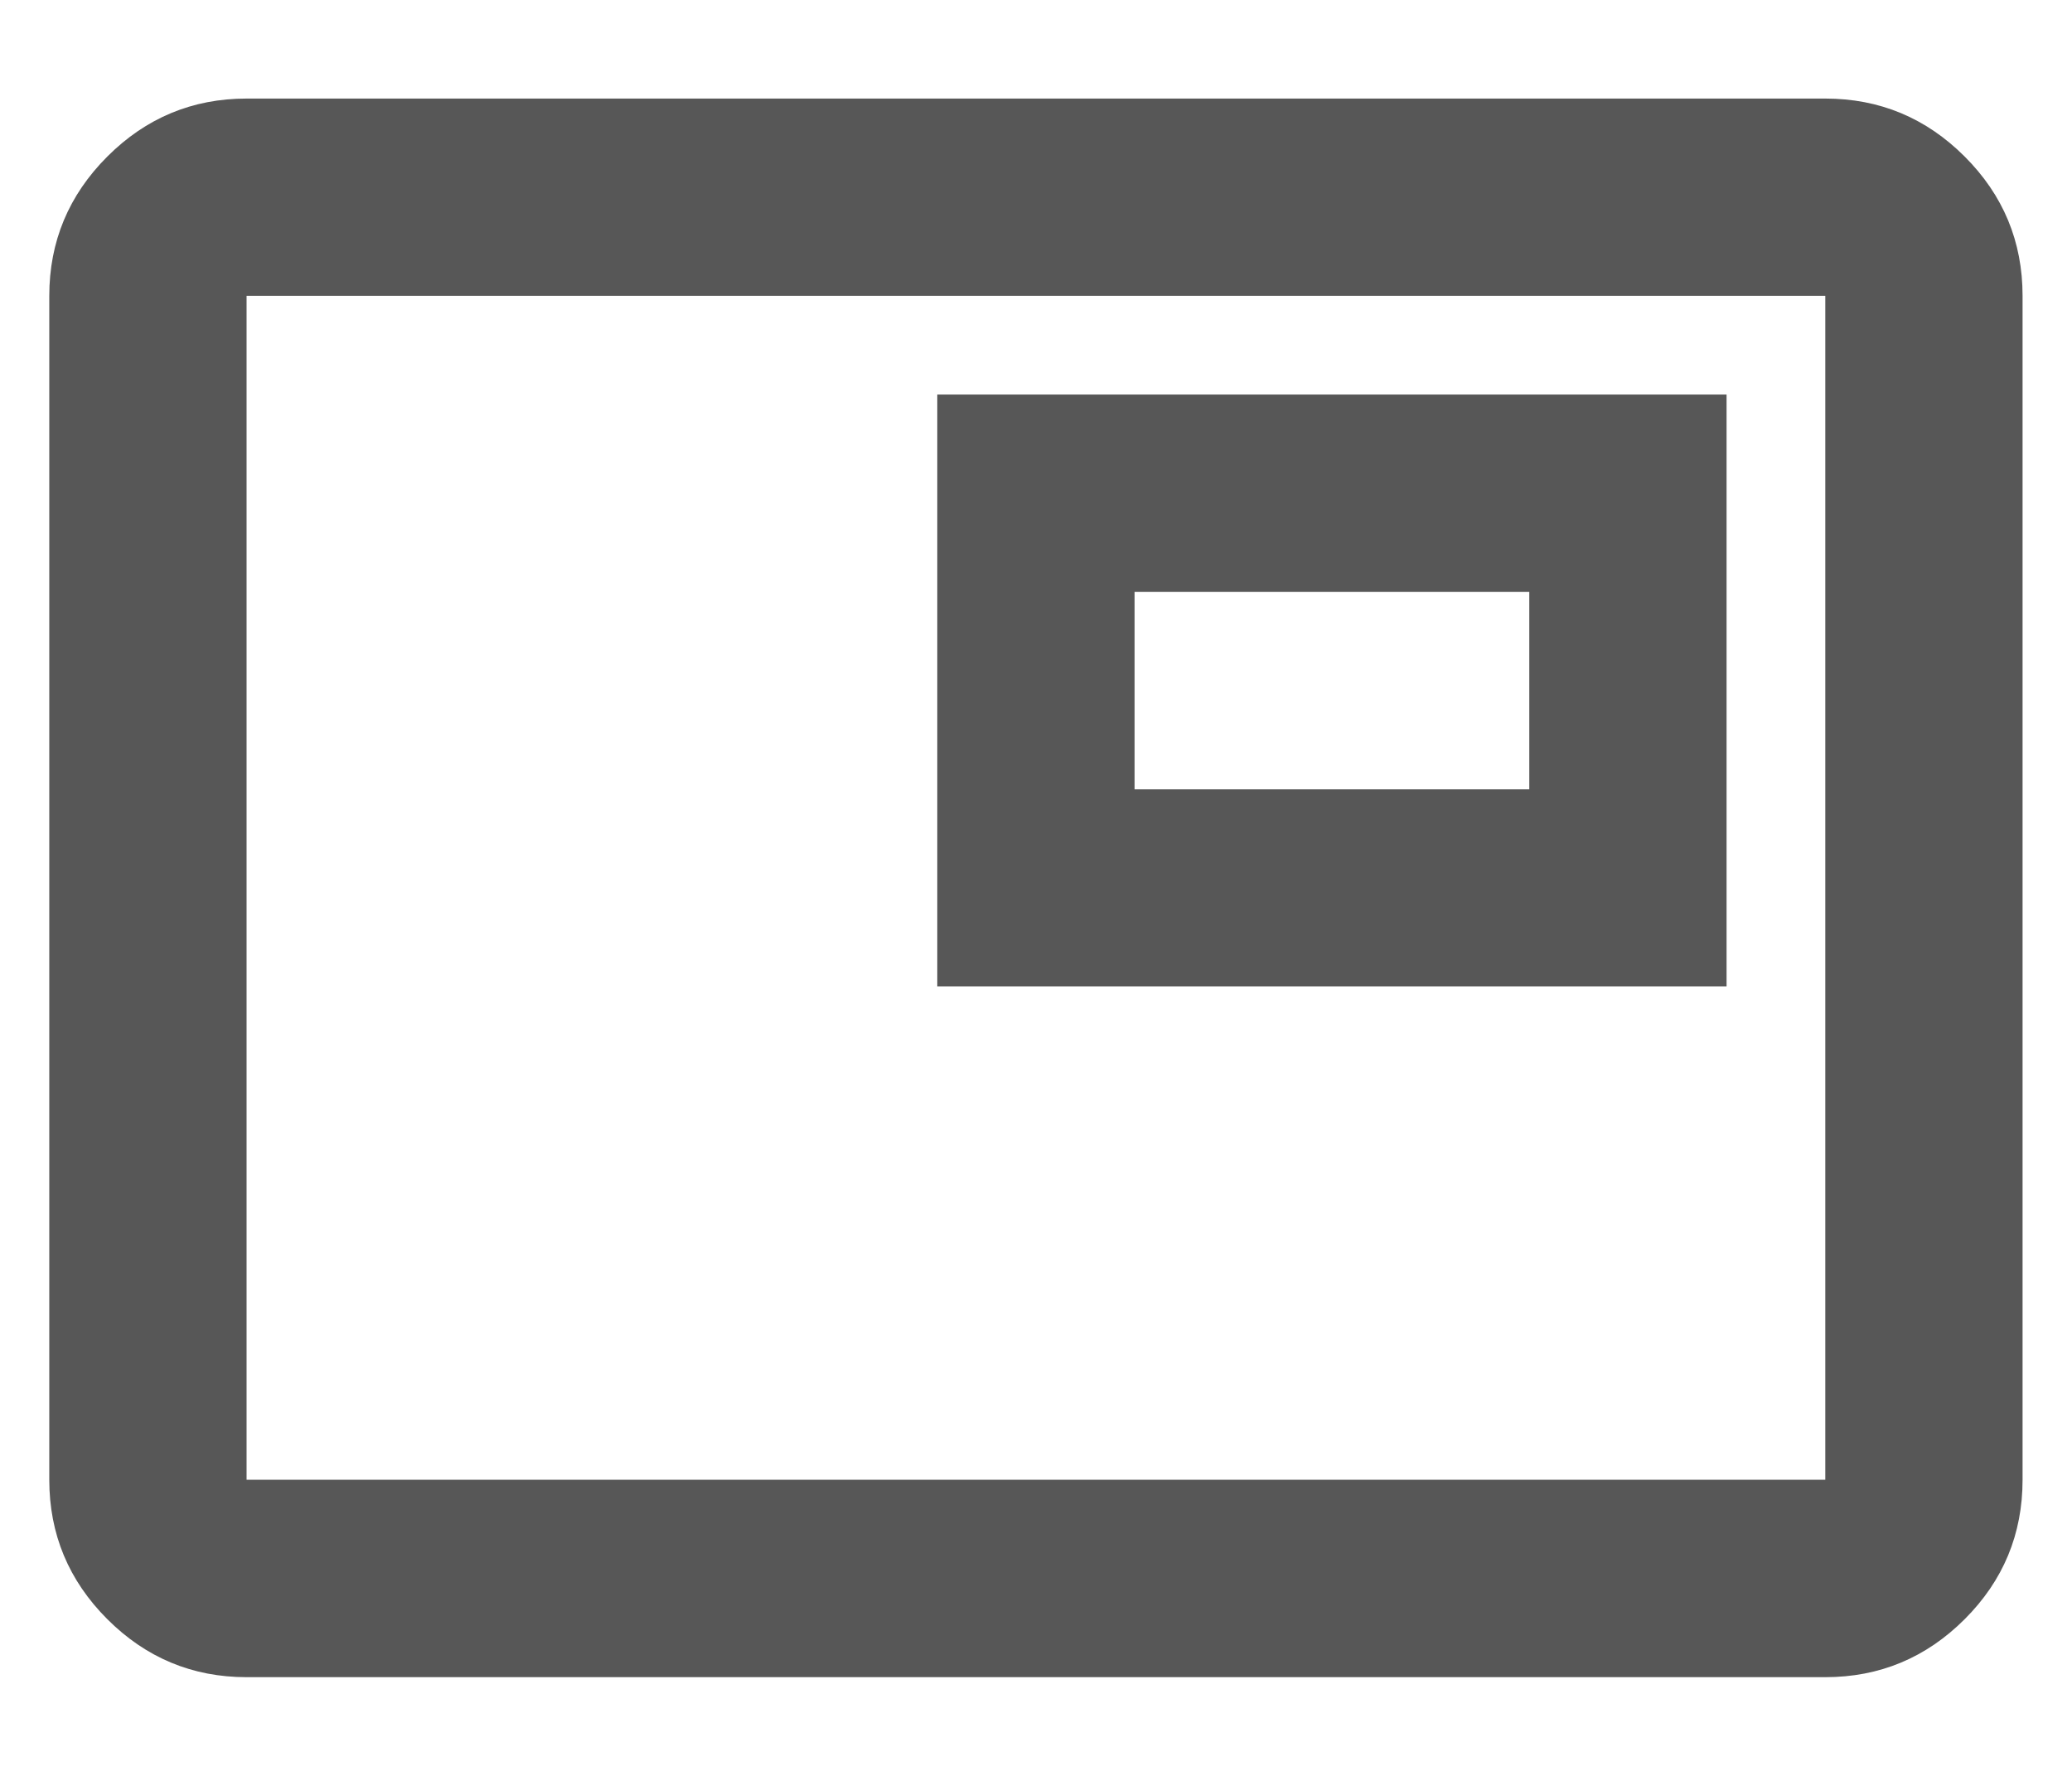 <svg width="14" height="12" viewBox="0 0 14 12" fill="none" xmlns="http://www.w3.org/2000/svg">
<path d="M1.666 11.333C1.3 11.333 0.986 11.202 0.725 10.941C0.464 10.68 0.333 10.366 0.333 9.999V1.999C0.333 1.633 0.464 1.319 0.725 1.058C0.986 0.797 1.3 0.666 1.666 0.666H12.333C12.7 0.666 13.014 0.797 13.275 1.058C13.536 1.319 13.666 1.633 13.666 1.999V9.999C13.666 10.366 13.536 10.68 13.275 10.941C13.014 11.202 12.7 11.333 12.333 11.333H1.666ZM1.666 9.999H12.333V1.999H1.666V9.999ZM6.333 6.666H11.666V2.666H6.333V6.666ZM7.666 5.333V3.999H10.333V5.333H7.666Z" fill="#575757"/>
</svg>

